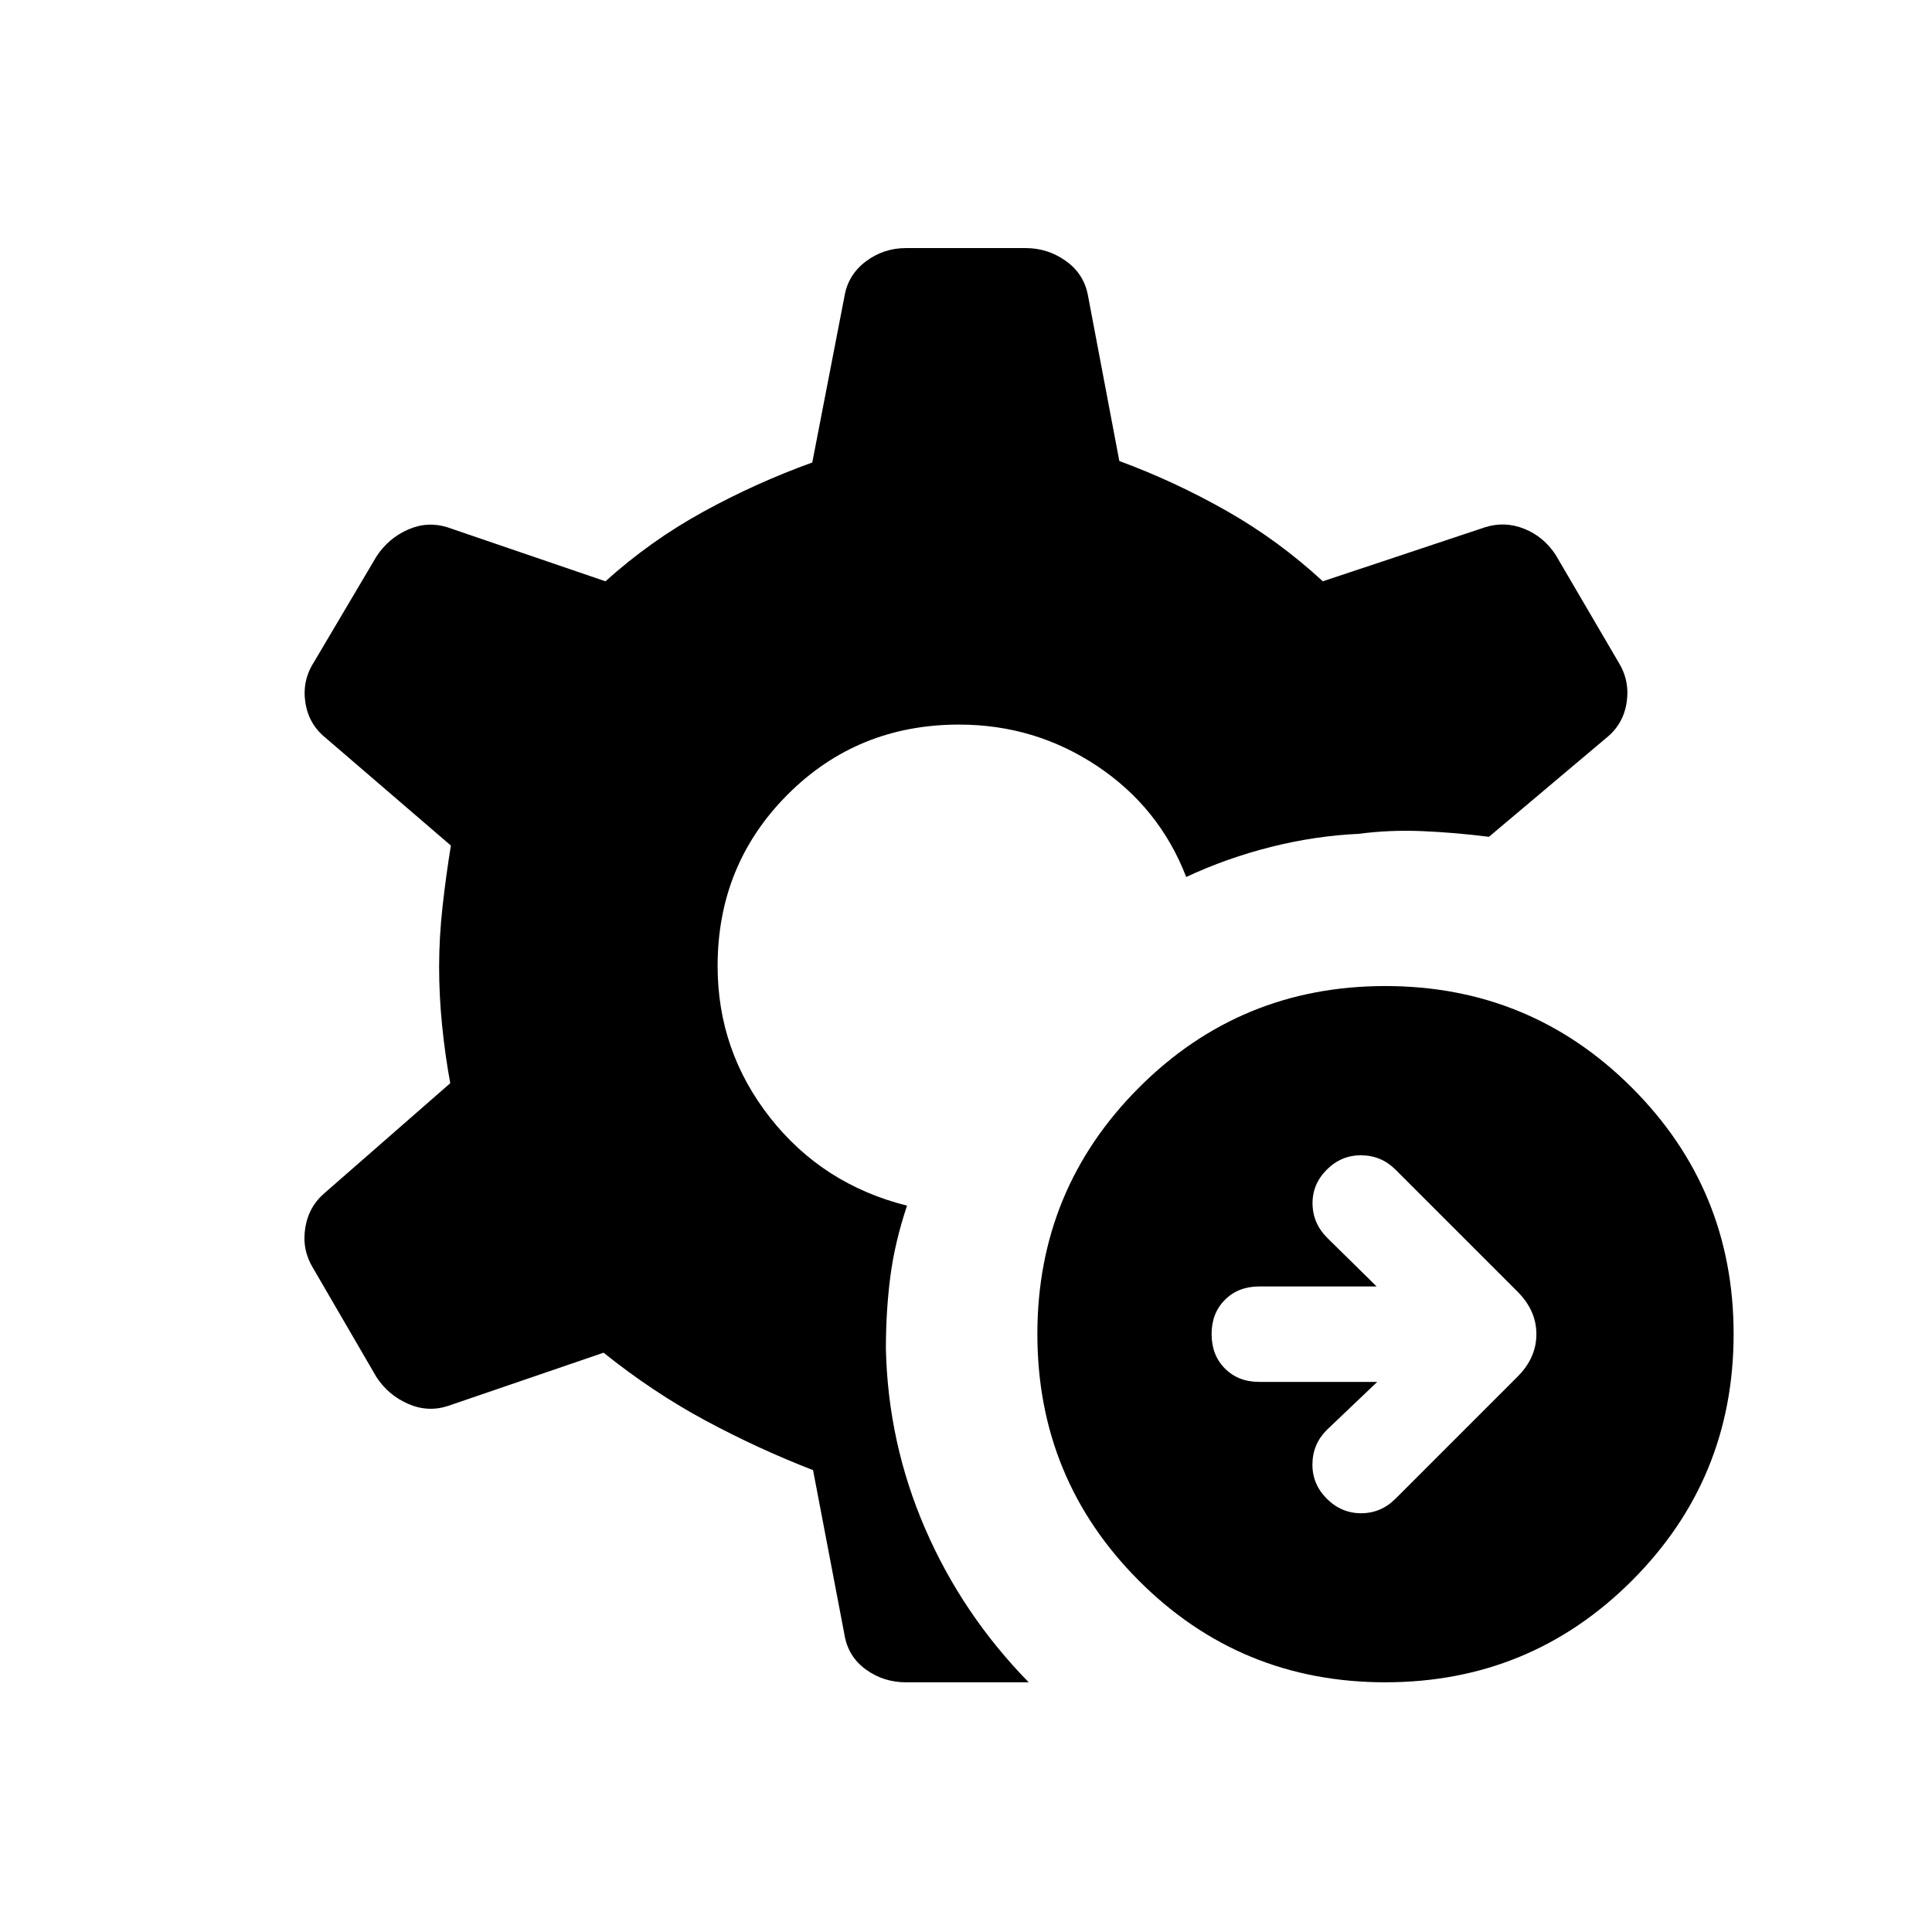 <svg xmlns="http://www.w3.org/2000/svg" height="20" viewBox="0 -960 960 960" width="20"><path d="m684.346-273.347-25.077 23.885q-7.038 7.038-7.134 16.98-.097 9.943 7.134 17.173 7.231 7.231 17.077 7.231 9.846 0 17.077-7.231l60.653-60.653q9.346-9.346 9.346-21.096t-9.346-21.096l-60.653-60.653q-7.039-7.039-16.981-7.135-9.942-.096-17.173 7.135-7.231 7.23-7.077 17.076.154 9.847 7.577 17.077l24.269 23.885h-58.384q-10.346 0-16.981 6.634-6.634 6.635-6.634 16.981 0 10.538 6.634 17.173 6.635 6.634 16.981 6.634h58.692Zm4 149.269q-72.038 0-122.461-50.519t-50.423-122.557q0-71.846 50.423-122.365 50.423-50.519 122.461-50.519t122.557 50.519Q861.422-369 861.422-297.154q0 72.038-50.519 122.557-50.519 50.519-122.557 50.519Zm-177.193 0h-60.998q-11.154 0-19.942-6.385-8.789-6.384-10.596-17.23l-15.616-81.808q-27.308-10.577-53.443-24.635-26.135-14.058-50.635-33.712l-77.23 26.423q-10.039 3.308-19.885-1-9.846-4.307-15.769-13.346L155.502-330q-5.539-9.038-3.827-19.846 1.711-10.807 10.057-17.73l62-54.193q-2.577-13.923-4.058-28.731-1.48-14.807-1.48-29.115 0-14.616 1.73-30.116 1.731-15.5 4.116-30.116l-62.308-53.577q-8.346-6.73-10-17.538-1.653-10.807 4.27-20.038l31.037-52.46q5.923-9.038 15.577-13.346t19.692-1.192l78.538 26.846q22.27-20.077 48.462-34.481 26.193-14.404 54.309-24.558l16-82.616q1.807-10.653 10.596-17.288 8.788-6.634 19.942-6.634h59.498q10.961 0 19.942 6.384 8.981 6.385 10.981 17.038l15.615 82.385q27.539 10.154 53.289 24.769 25.75 14.616 47.827 35.001l80.577-26.846q9.846-3.116 19.5.75 9.654 3.865 15.577 12.903L804.191-631q5.73 9.231 4.077 20.038-1.654 10.808-10 17.538l-58.424 49.231q-16.961-2.153-33.268-2.826-16.307-.673-31.23 1.327-21.847 1-43.847 6.538-22 5.539-42.077 14.924-13.308-34.5-44.23-55.115-30.923-20.615-68.654-20.615-50.499 0-85.229 34.826-34.731 34.827-34.731 85.134 0 42.23 26.115 75.403 26.116 33.173 68 43.673-6.077 18.231-8.289 35.25-2.211 17.02-2.211 36.02 1.076 46.654 19.499 89.211 18.423 42.557 51.461 76.365Z"/></svg>